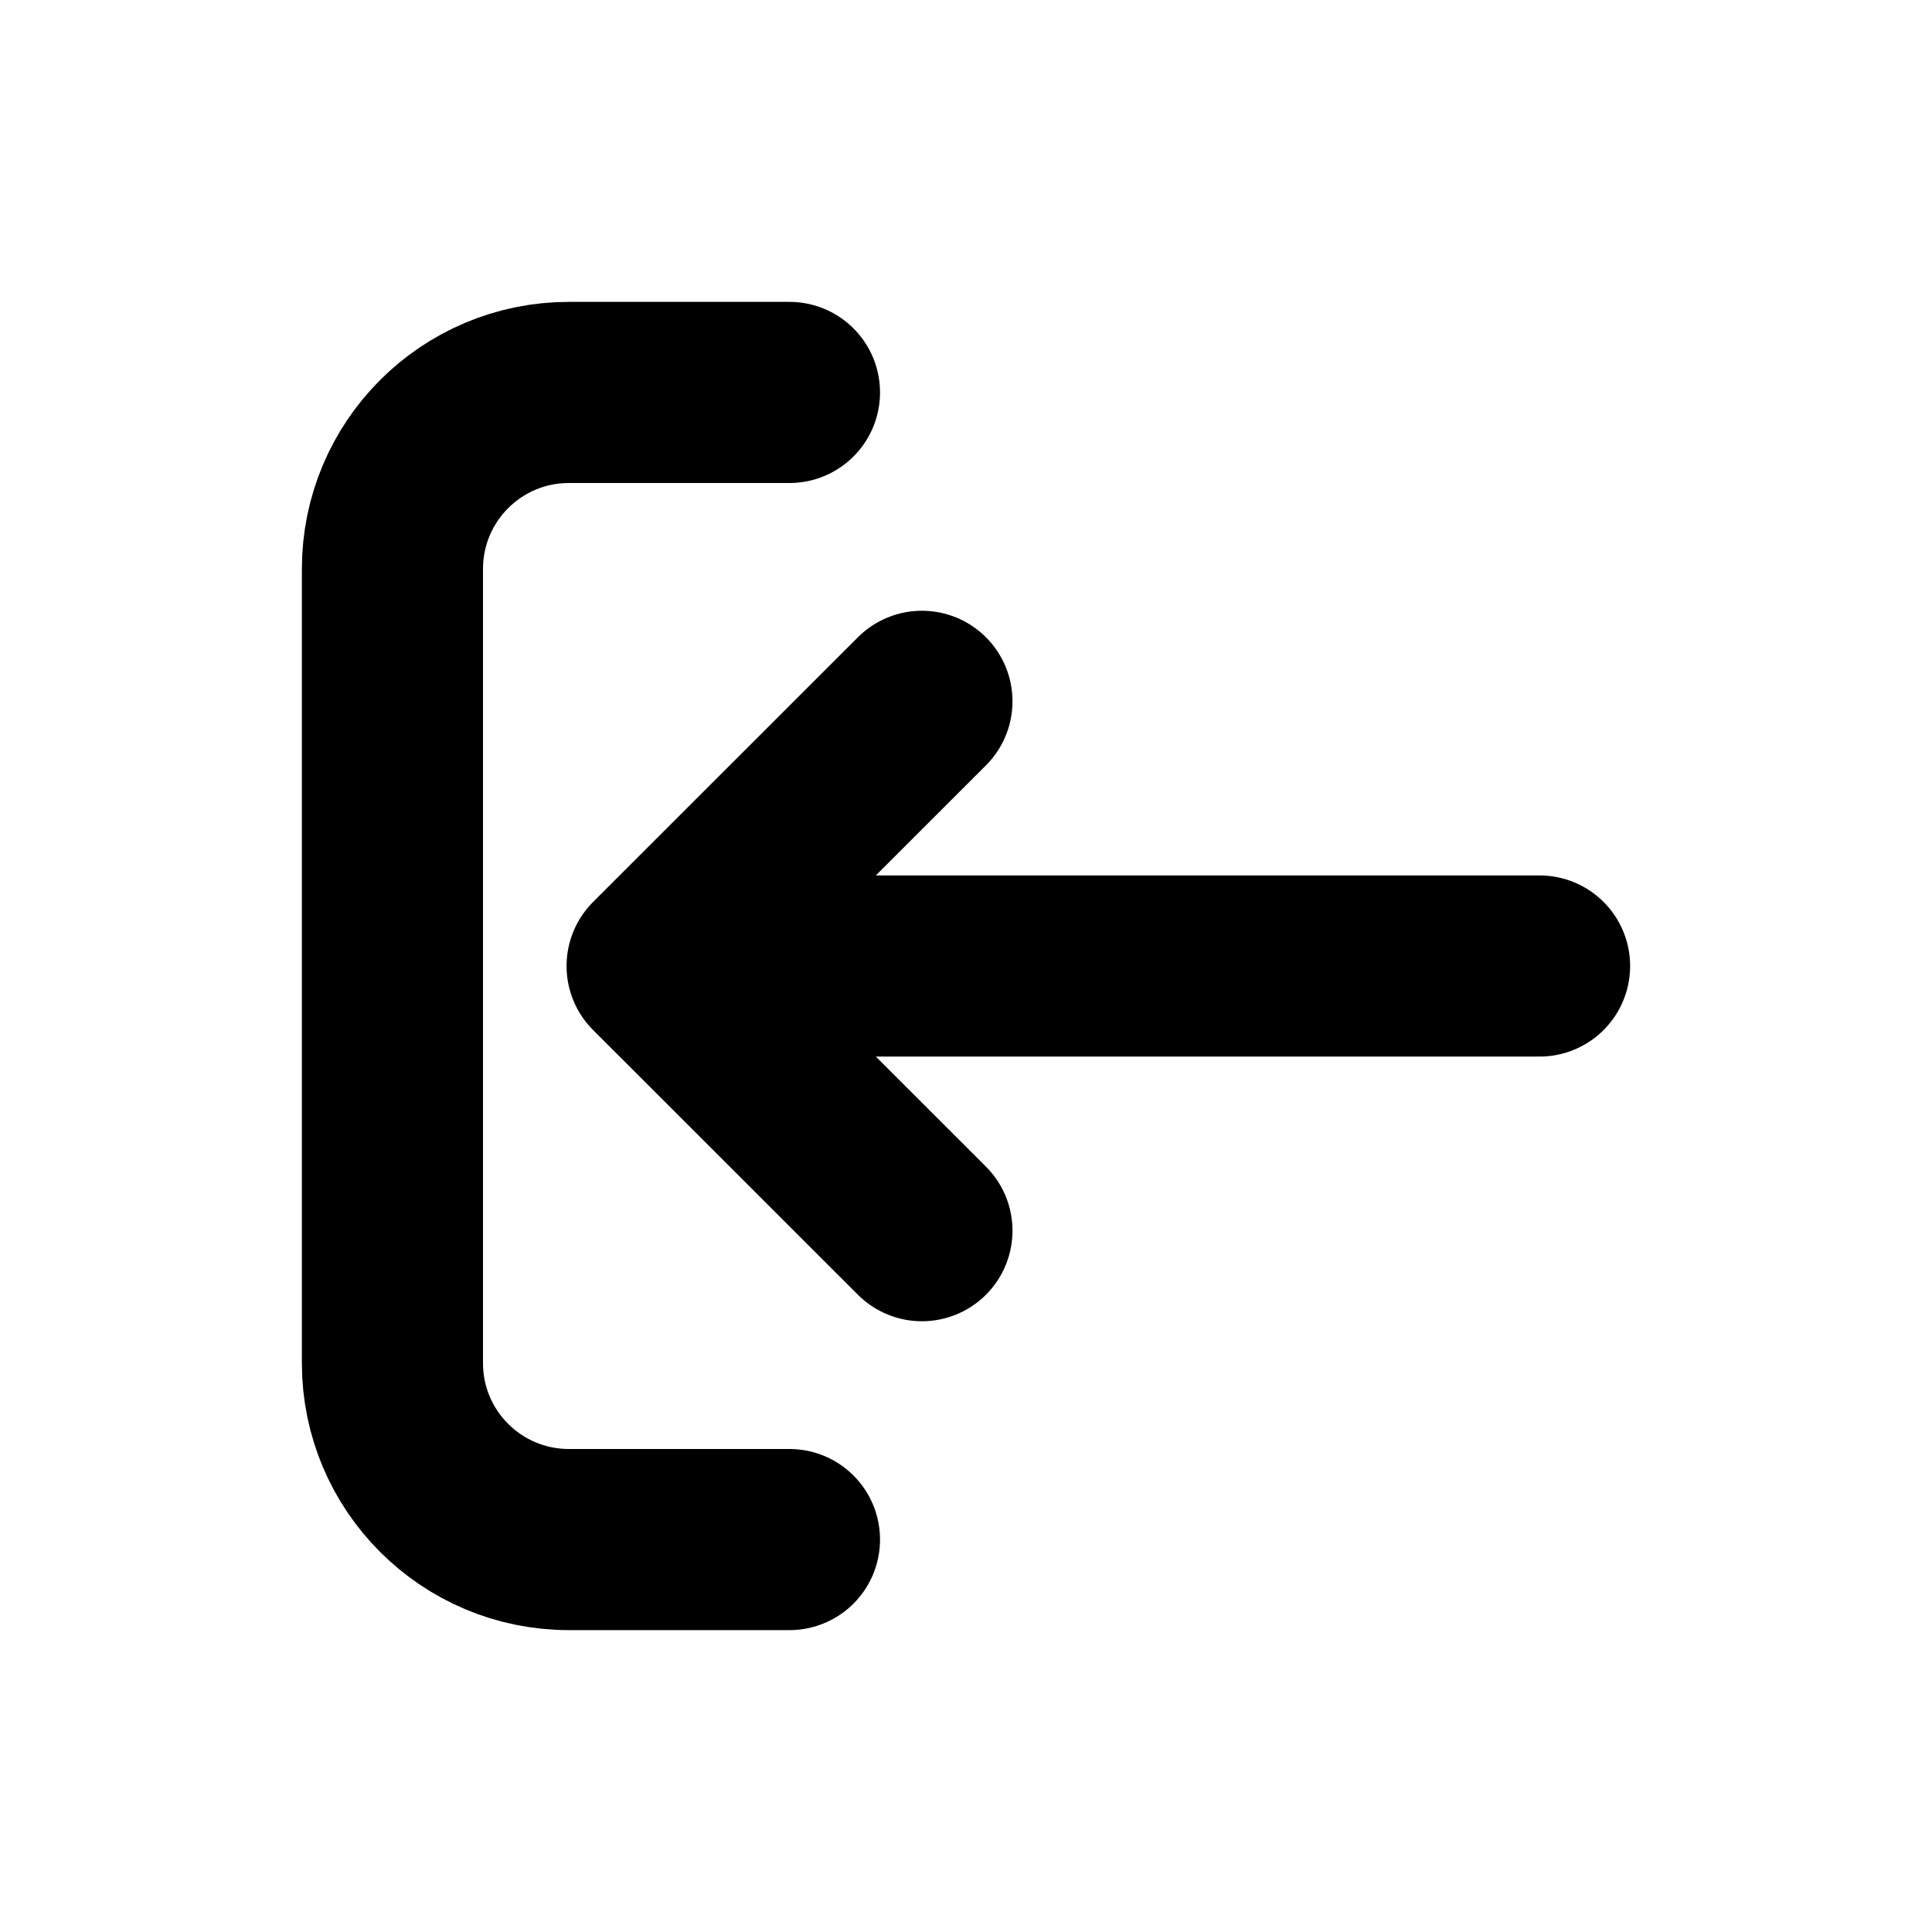 <svg width="16" height="16" viewBox="0 0 16 16" fill="none" xmlns="http://www.w3.org/2000/svg">
<g id="Generic=log-in, Size=16px, stroke width=1.5px">
<path id="log-out" d="M12.75 8L5.442 8M5.442 8L7.635 5.808M5.442 8L7.635 10.192M6.538 3.25L4.712 3.25C3.904 3.25 3.25 3.904 3.25 4.712L3.25 11.289C3.25 12.096 3.904 12.75 4.712 12.75H6.538" stroke="black" stroke-width="1.5" stroke-linecap="round" stroke-linejoin="round"/>
</g>
</svg>
